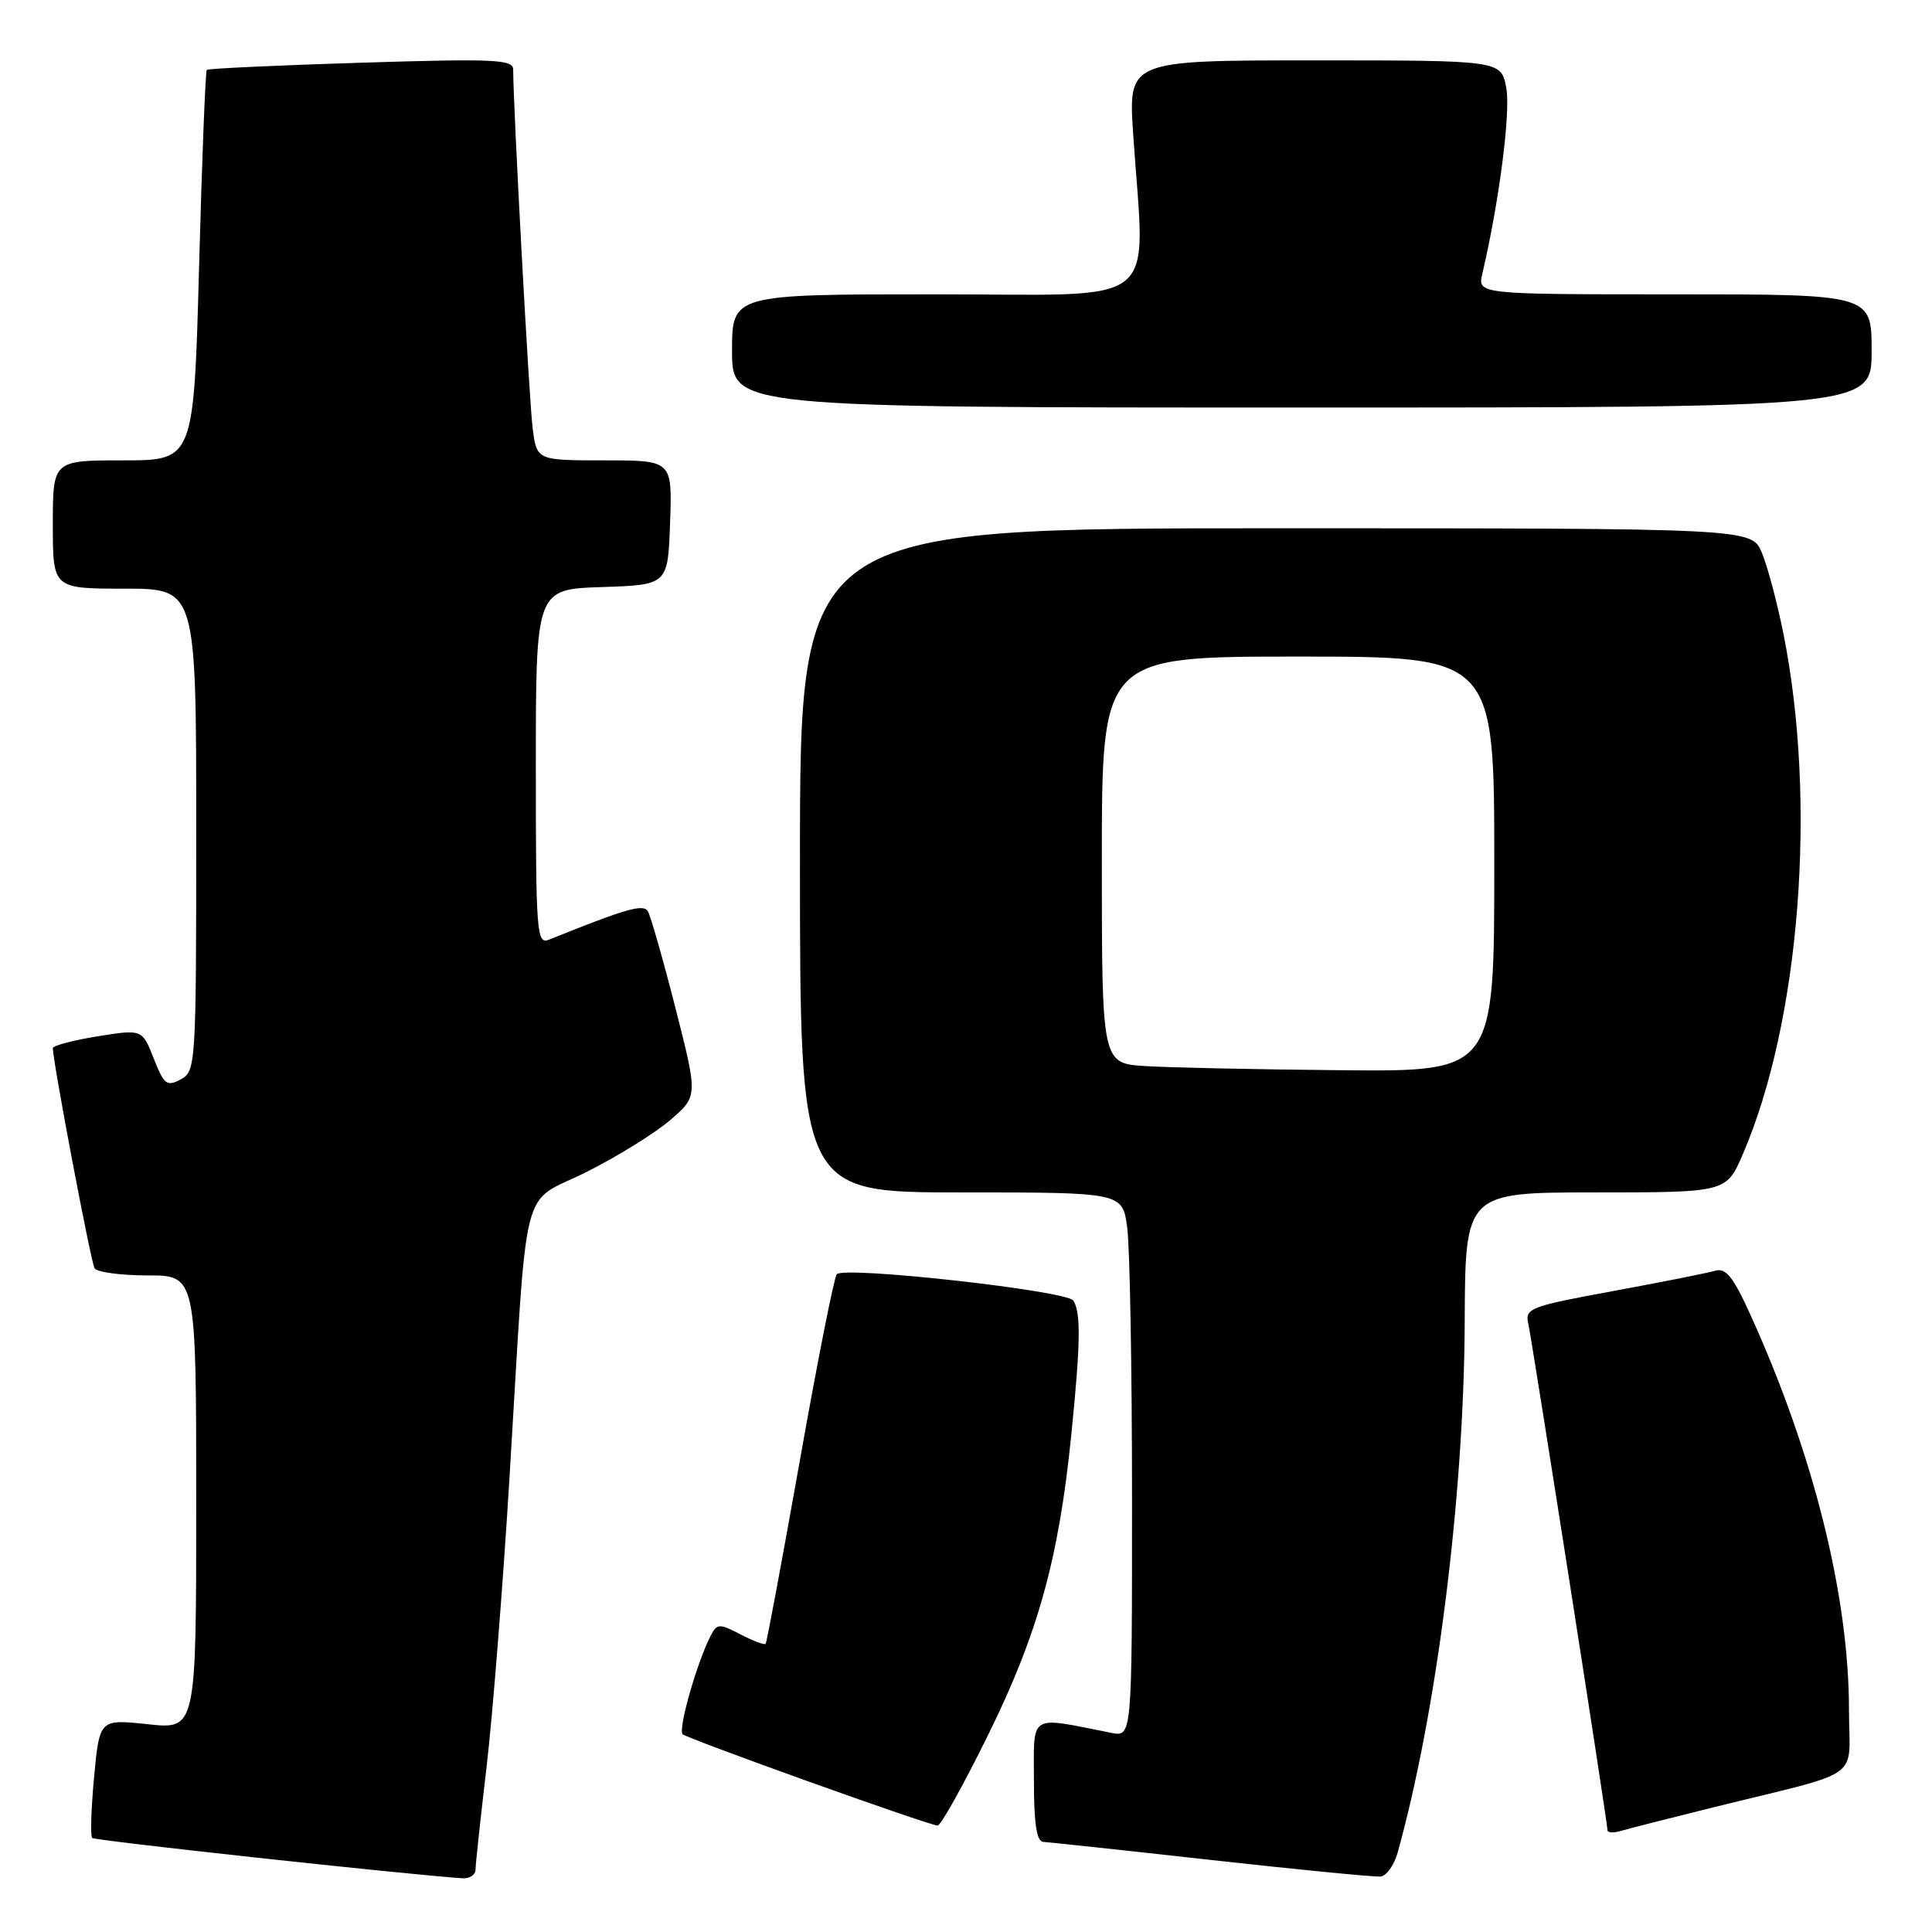 <?xml version="1.0" encoding="UTF-8" standalone="no"?>
<!DOCTYPE svg PUBLIC "-//W3C//DTD SVG 1.1//EN" "http://www.w3.org/Graphics/SVG/1.1/DTD/svg11.dtd" >
<svg xmlns="http://www.w3.org/2000/svg" xmlns:xlink="http://www.w3.org/1999/xlink" version="1.1" viewBox="0 0 256 256">
 <g >
 <path fill="currentColor"
d=" M 63.01 247.75 C 63.01 247.06 63.67 240.95 64.47 234.17 C 65.27 227.39 66.64 210.07 67.52 195.67 C 69.98 155.14 68.83 159.75 77.66 155.32 C 81.80 153.25 86.82 150.13 88.83 148.40 C 92.48 145.25 92.48 145.25 89.49 133.53 C 87.85 127.09 86.20 121.33 85.84 120.74 C 85.22 119.75 82.98 120.39 72.75 124.51 C 71.11 125.17 71.00 123.69 71.00 101.65 C 71.00 78.08 71.00 78.08 79.75 77.79 C 88.50 77.50 88.50 77.50 88.79 69.25 C 89.08 61.00 89.08 61.00 80.10 61.00 C 71.12 61.00 71.12 61.00 70.58 56.75 C 70.12 53.20 68.00 14.10 68.00 9.21 C 68.00 7.87 65.50 7.76 47.87 8.31 C 36.80 8.65 27.59 9.08 27.40 9.26 C 27.22 9.44 26.76 21.16 26.38 35.30 C 25.68 61.00 25.68 61.00 16.34 61.00 C 7.00 61.00 7.00 61.00 7.00 69.50 C 7.00 78.00 7.00 78.00 16.50 78.00 C 26.00 78.00 26.00 78.00 26.00 109.96 C 26.00 141.19 25.95 141.96 23.94 143.03 C 22.11 144.01 21.73 143.72 20.37 140.25 C 18.84 136.37 18.84 136.37 12.92 137.32 C 9.66 137.85 7.00 138.55 7.00 138.89 C 7.02 140.75 12.04 167.26 12.53 168.05 C 12.85 168.57 16.02 169.00 19.56 169.00 C 26.00 169.00 26.00 169.00 26.00 199.08 C 26.00 229.16 26.00 229.16 19.60 228.47 C 13.19 227.79 13.19 227.79 12.47 235.44 C 12.08 239.65 11.96 243.29 12.21 243.54 C 12.56 243.89 53.49 248.35 61.25 248.88 C 62.21 248.95 63.00 248.44 63.01 247.75 Z  M 185.19 245.50 C 190.38 226.86 193.98 198.37 194.08 175.25 C 194.15 158.00 194.15 158.00 211.45 158.00 C 228.75 158.00 228.75 158.00 230.94 152.92 C 238.52 135.30 240.78 106.32 236.32 84.00 C 235.49 79.88 234.21 75.04 233.46 73.25 C 232.10 70.00 232.10 70.00 169.05 70.00 C 106.00 70.00 106.00 70.00 106.00 114.00 C 106.00 158.00 106.00 158.00 127.36 158.00 C 148.73 158.00 148.73 158.00 149.36 162.64 C 149.71 165.19 150.00 181.43 150.00 198.72 C 150.00 230.16 150.00 230.16 147.25 229.61 C 136.19 227.42 137.00 226.92 137.00 235.89 C 137.00 241.68 137.36 244.02 138.25 244.06 C 138.94 244.10 148.95 245.17 160.50 246.46 C 172.05 247.74 182.14 248.73 182.93 248.65 C 183.71 248.57 184.73 247.15 185.19 245.50 Z  M 227.00 239.49 C 247.32 234.46 245.00 236.12 245.00 226.59 C 245.00 211.48 240.31 192.66 231.93 174.19 C 229.66 169.19 228.68 167.96 227.28 168.38 C 226.30 168.67 220.22 169.88 213.76 171.07 C 202.76 173.09 202.05 173.36 202.50 175.36 C 203.02 177.69 213.00 241.49 213.00 242.51 C 213.00 242.85 213.79 242.90 214.75 242.61 C 215.71 242.33 221.22 240.92 227.00 239.49 Z  M 130.91 229.93 C 137.53 216.51 140.30 206.54 141.95 190.14 C 143.18 177.99 143.24 173.93 142.22 172.33 C 141.40 171.03 111.90 167.74 110.88 168.84 C 110.53 169.20 108.33 180.30 105.99 193.50 C 103.64 206.70 101.60 217.65 101.45 217.82 C 101.31 218.00 99.81 217.44 98.13 216.57 C 95.30 215.10 95.01 215.12 94.17 216.74 C 92.34 220.30 89.82 229.15 90.45 229.79 C 91.05 230.38 122.53 241.68 124.23 241.90 C 124.63 241.96 127.64 236.57 130.91 229.93 Z  M 248.00 46.50 C 248.00 39.00 248.00 39.00 221.88 39.00 C 195.77 39.00 195.77 39.00 196.42 36.25 C 198.64 26.80 200.19 14.83 199.59 11.65 C 198.91 8.00 198.91 8.00 174.20 8.00 C 149.50 8.00 149.50 8.00 150.15 17.75 C 151.72 41.26 154.49 39.00 124.00 39.00 C 97.00 39.00 97.00 39.00 97.00 46.50 C 97.00 54.00 97.00 54.00 172.50 54.00 C 248.00 54.00 248.00 54.00 248.00 46.50 Z  M 151.75 141.26 C 146.00 140.90 146.00 140.90 146.00 113.95 C 146.00 87.00 146.00 87.00 172.00 87.00 C 198.00 87.00 198.00 87.00 198.00 114.50 C 198.00 142.00 198.00 142.00 177.75 141.81 C 166.61 141.71 154.91 141.46 151.75 141.26 Z "/>
</g>
</svg>